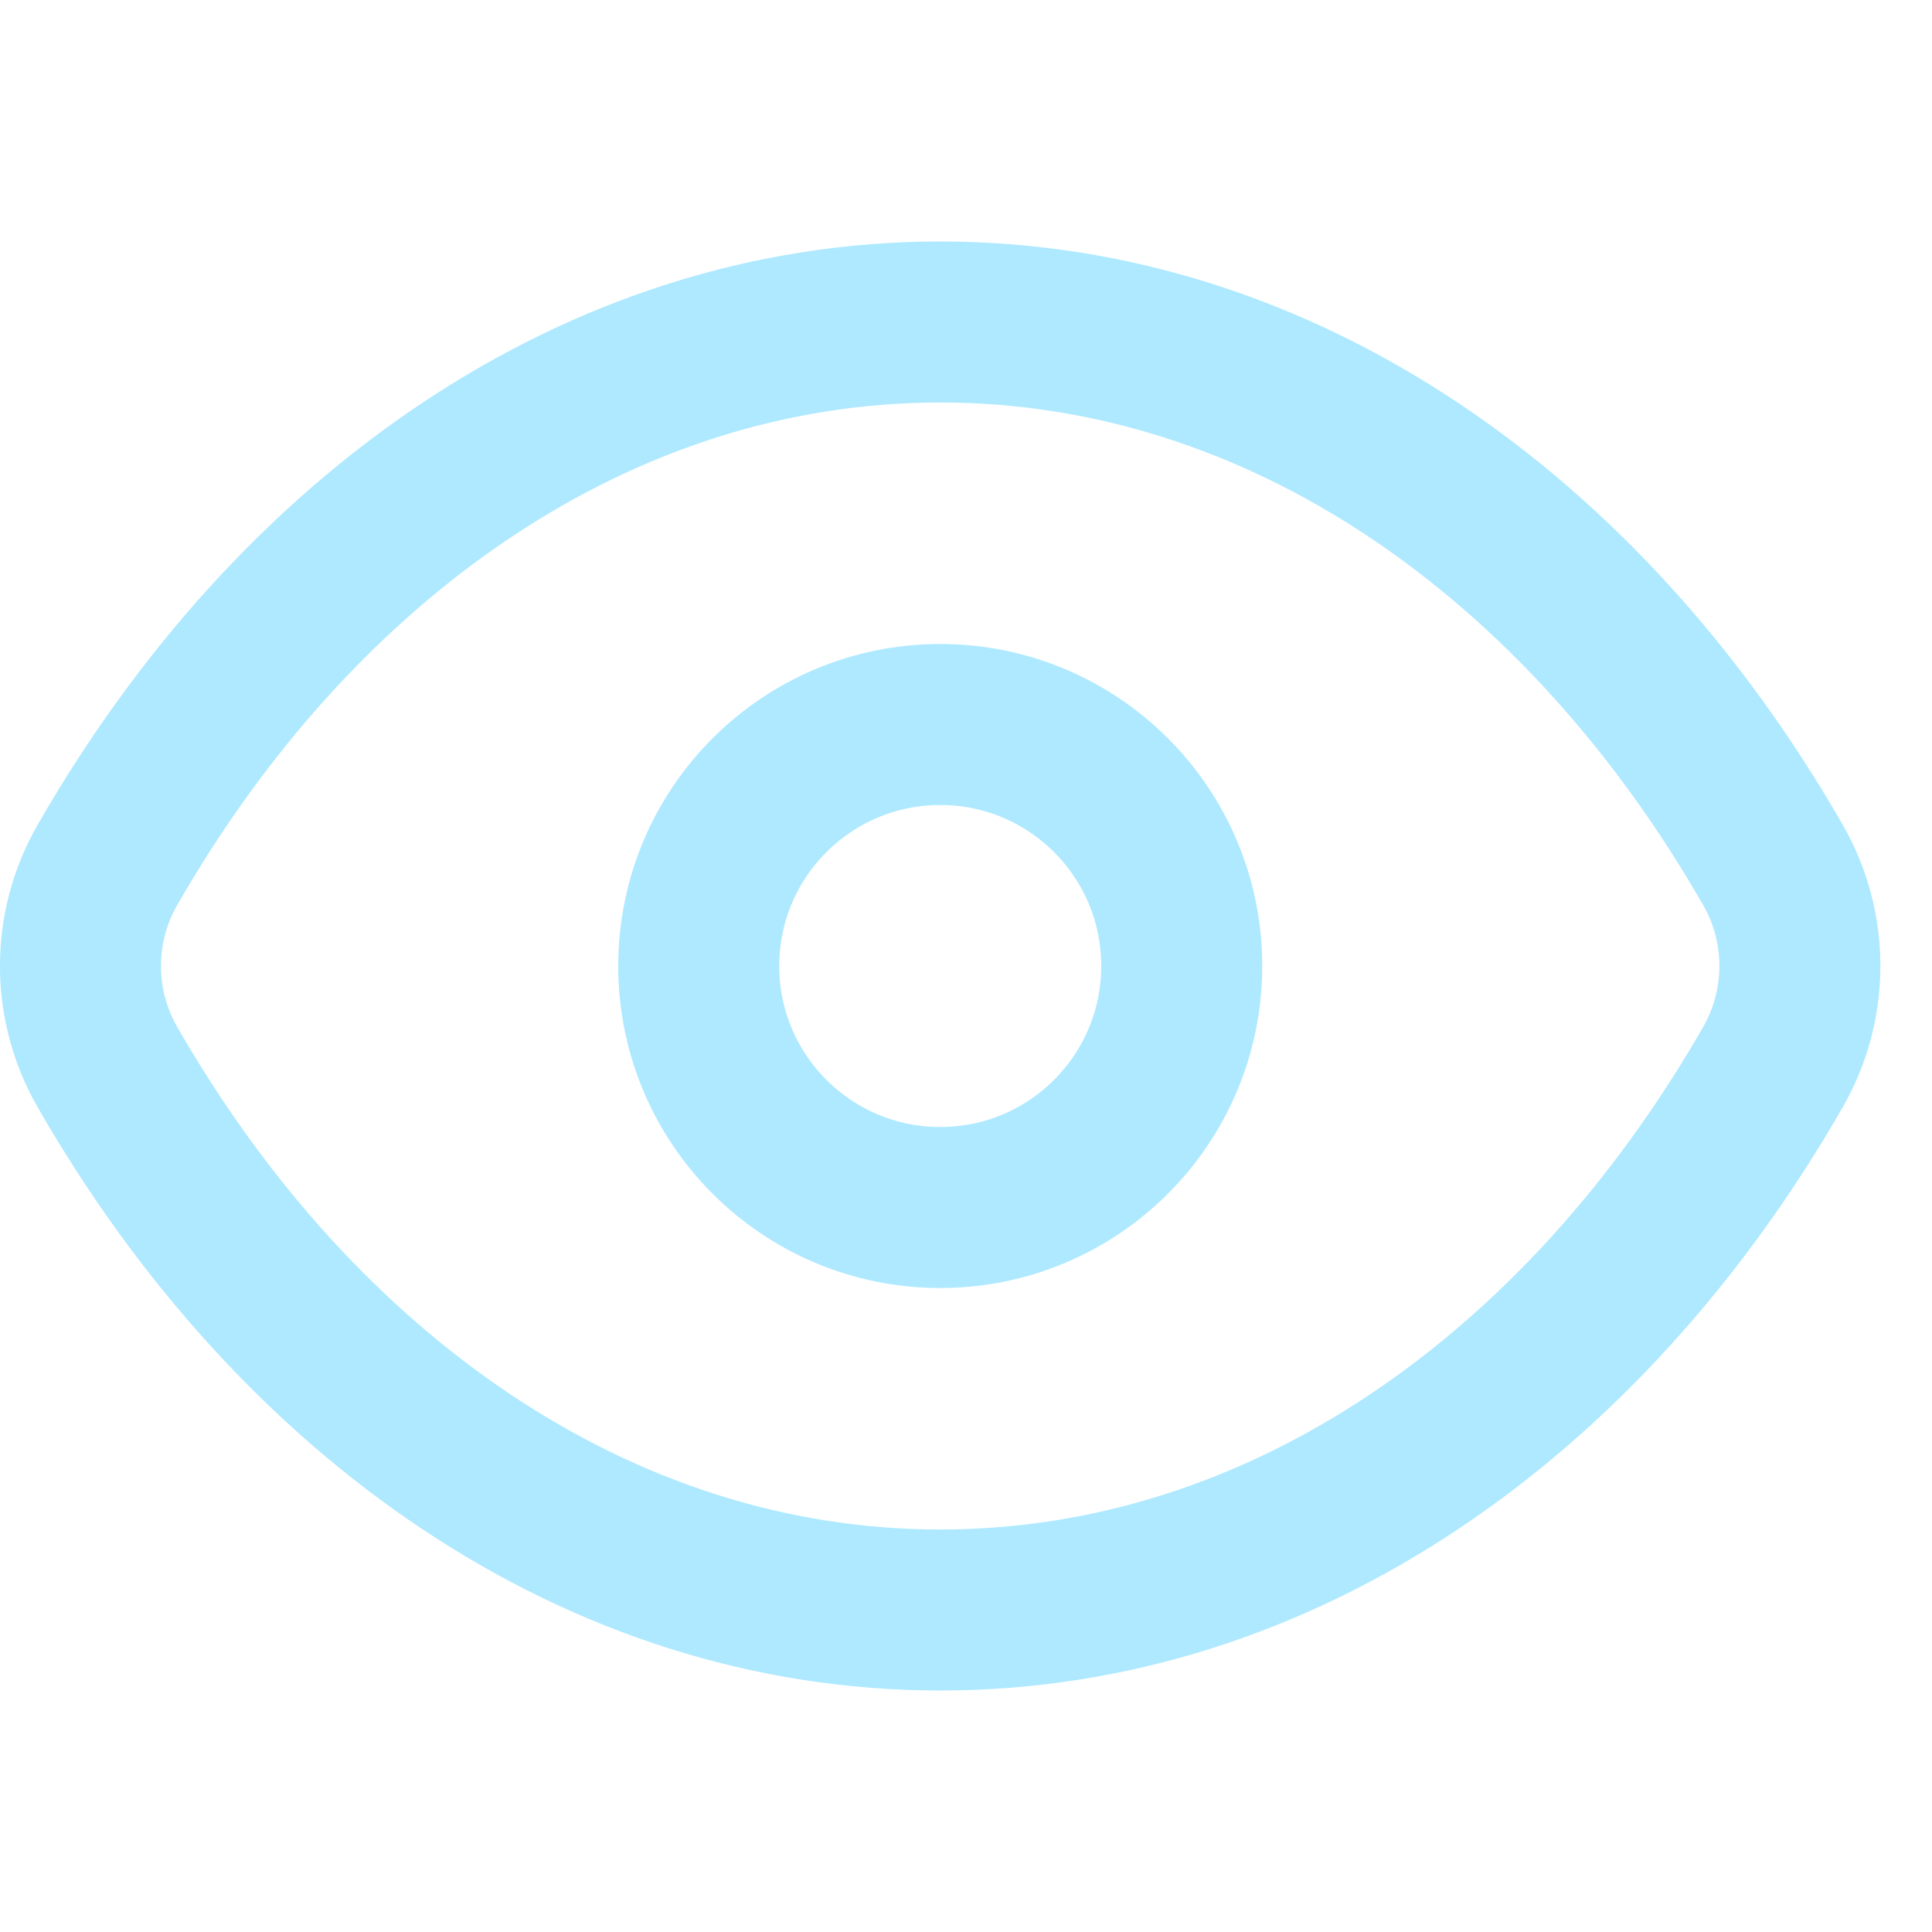 <svg width="18" height="18" viewBox="0 0 18 18" fill="none" xmlns="http://www.w3.org/2000/svg">
<path d="M1.001 9.942C0.666 9.359 0.666 8.641 1.001 8.058C2.764 4.988 5.583 3 8.76 3C11.937 3 14.756 4.988 16.518 8.058C16.853 8.641 16.853 9.359 16.518 9.942C14.756 13.012 11.937 15 8.76 15C5.583 15 2.764 13.012 1.001 9.942Z" stroke="#AEE9FF" stroke-width="1.5"/>
<circle cx="8.76" cy="9" r="2.25" stroke="#AEE9FF" stroke-width="1.5"/>
</svg>
